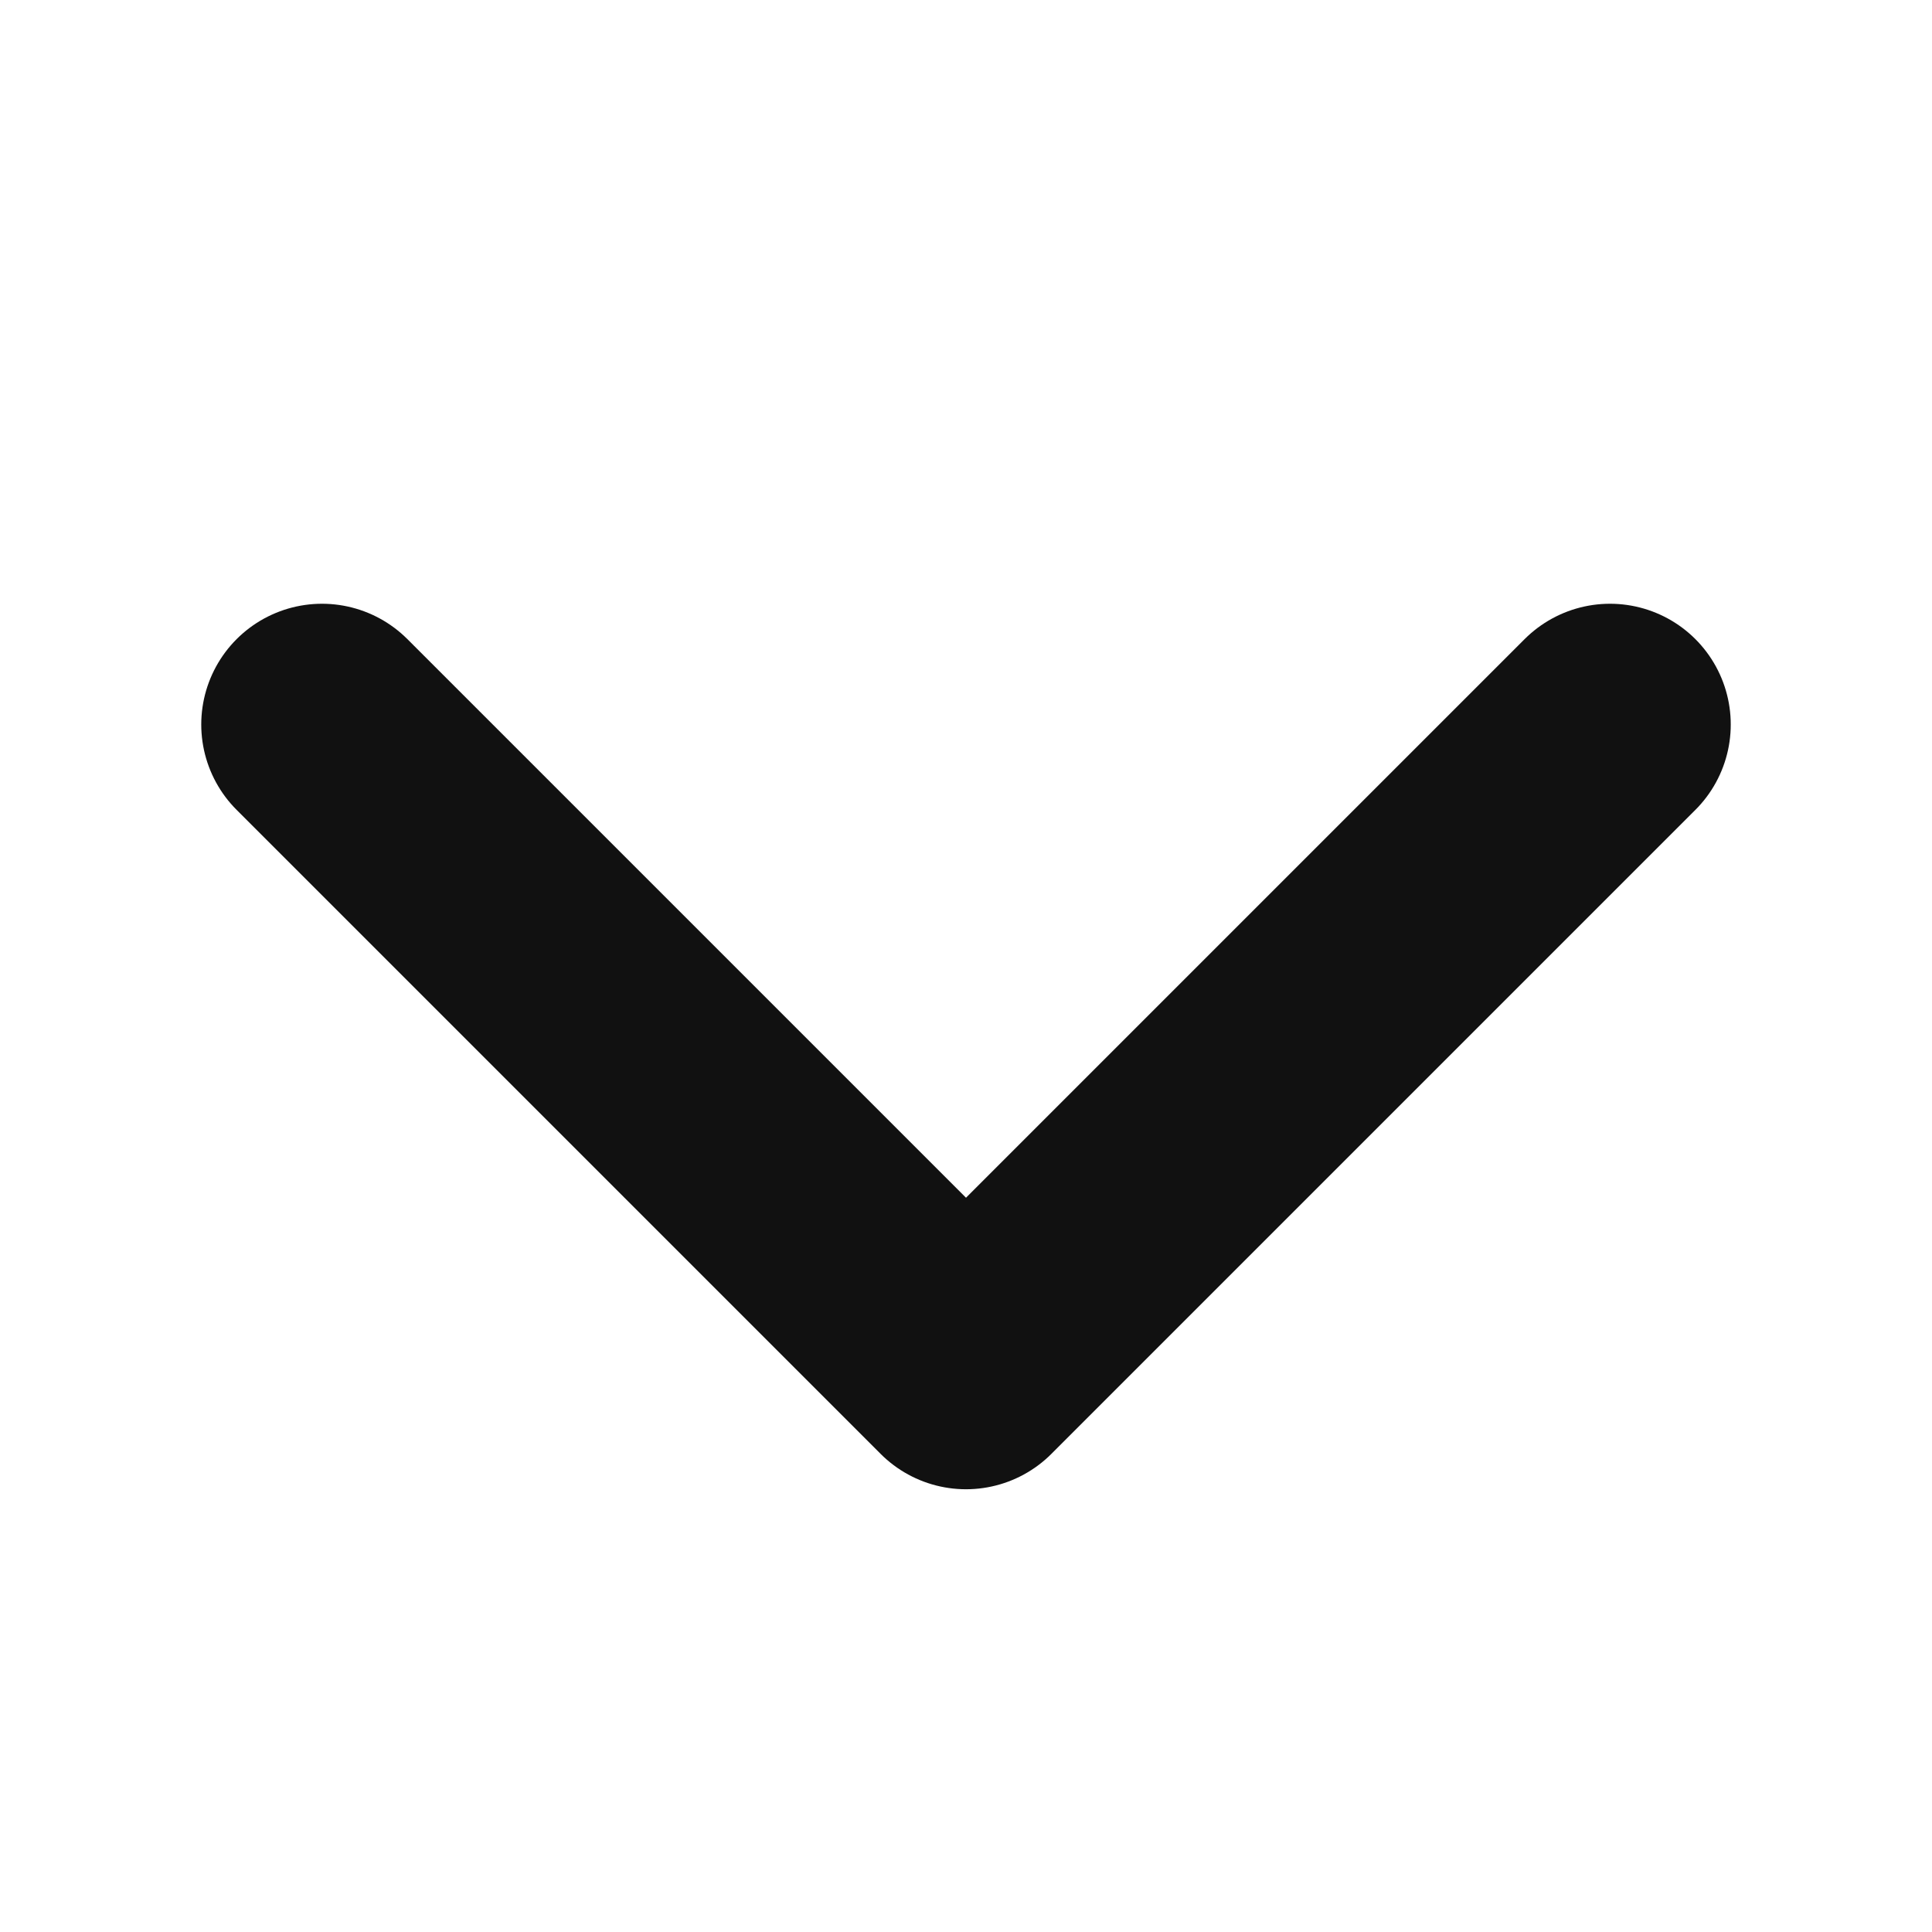 <svg width="12" height="12" viewBox="0 0 12 12" fill="none" xmlns="http://www.w3.org/2000/svg">
<path d="M2 4.5L6 8.5L10 4.5" stroke="#111111" stroke-width="1.5" stroke-linecap="round" stroke-linejoin="round"/>
</svg>
